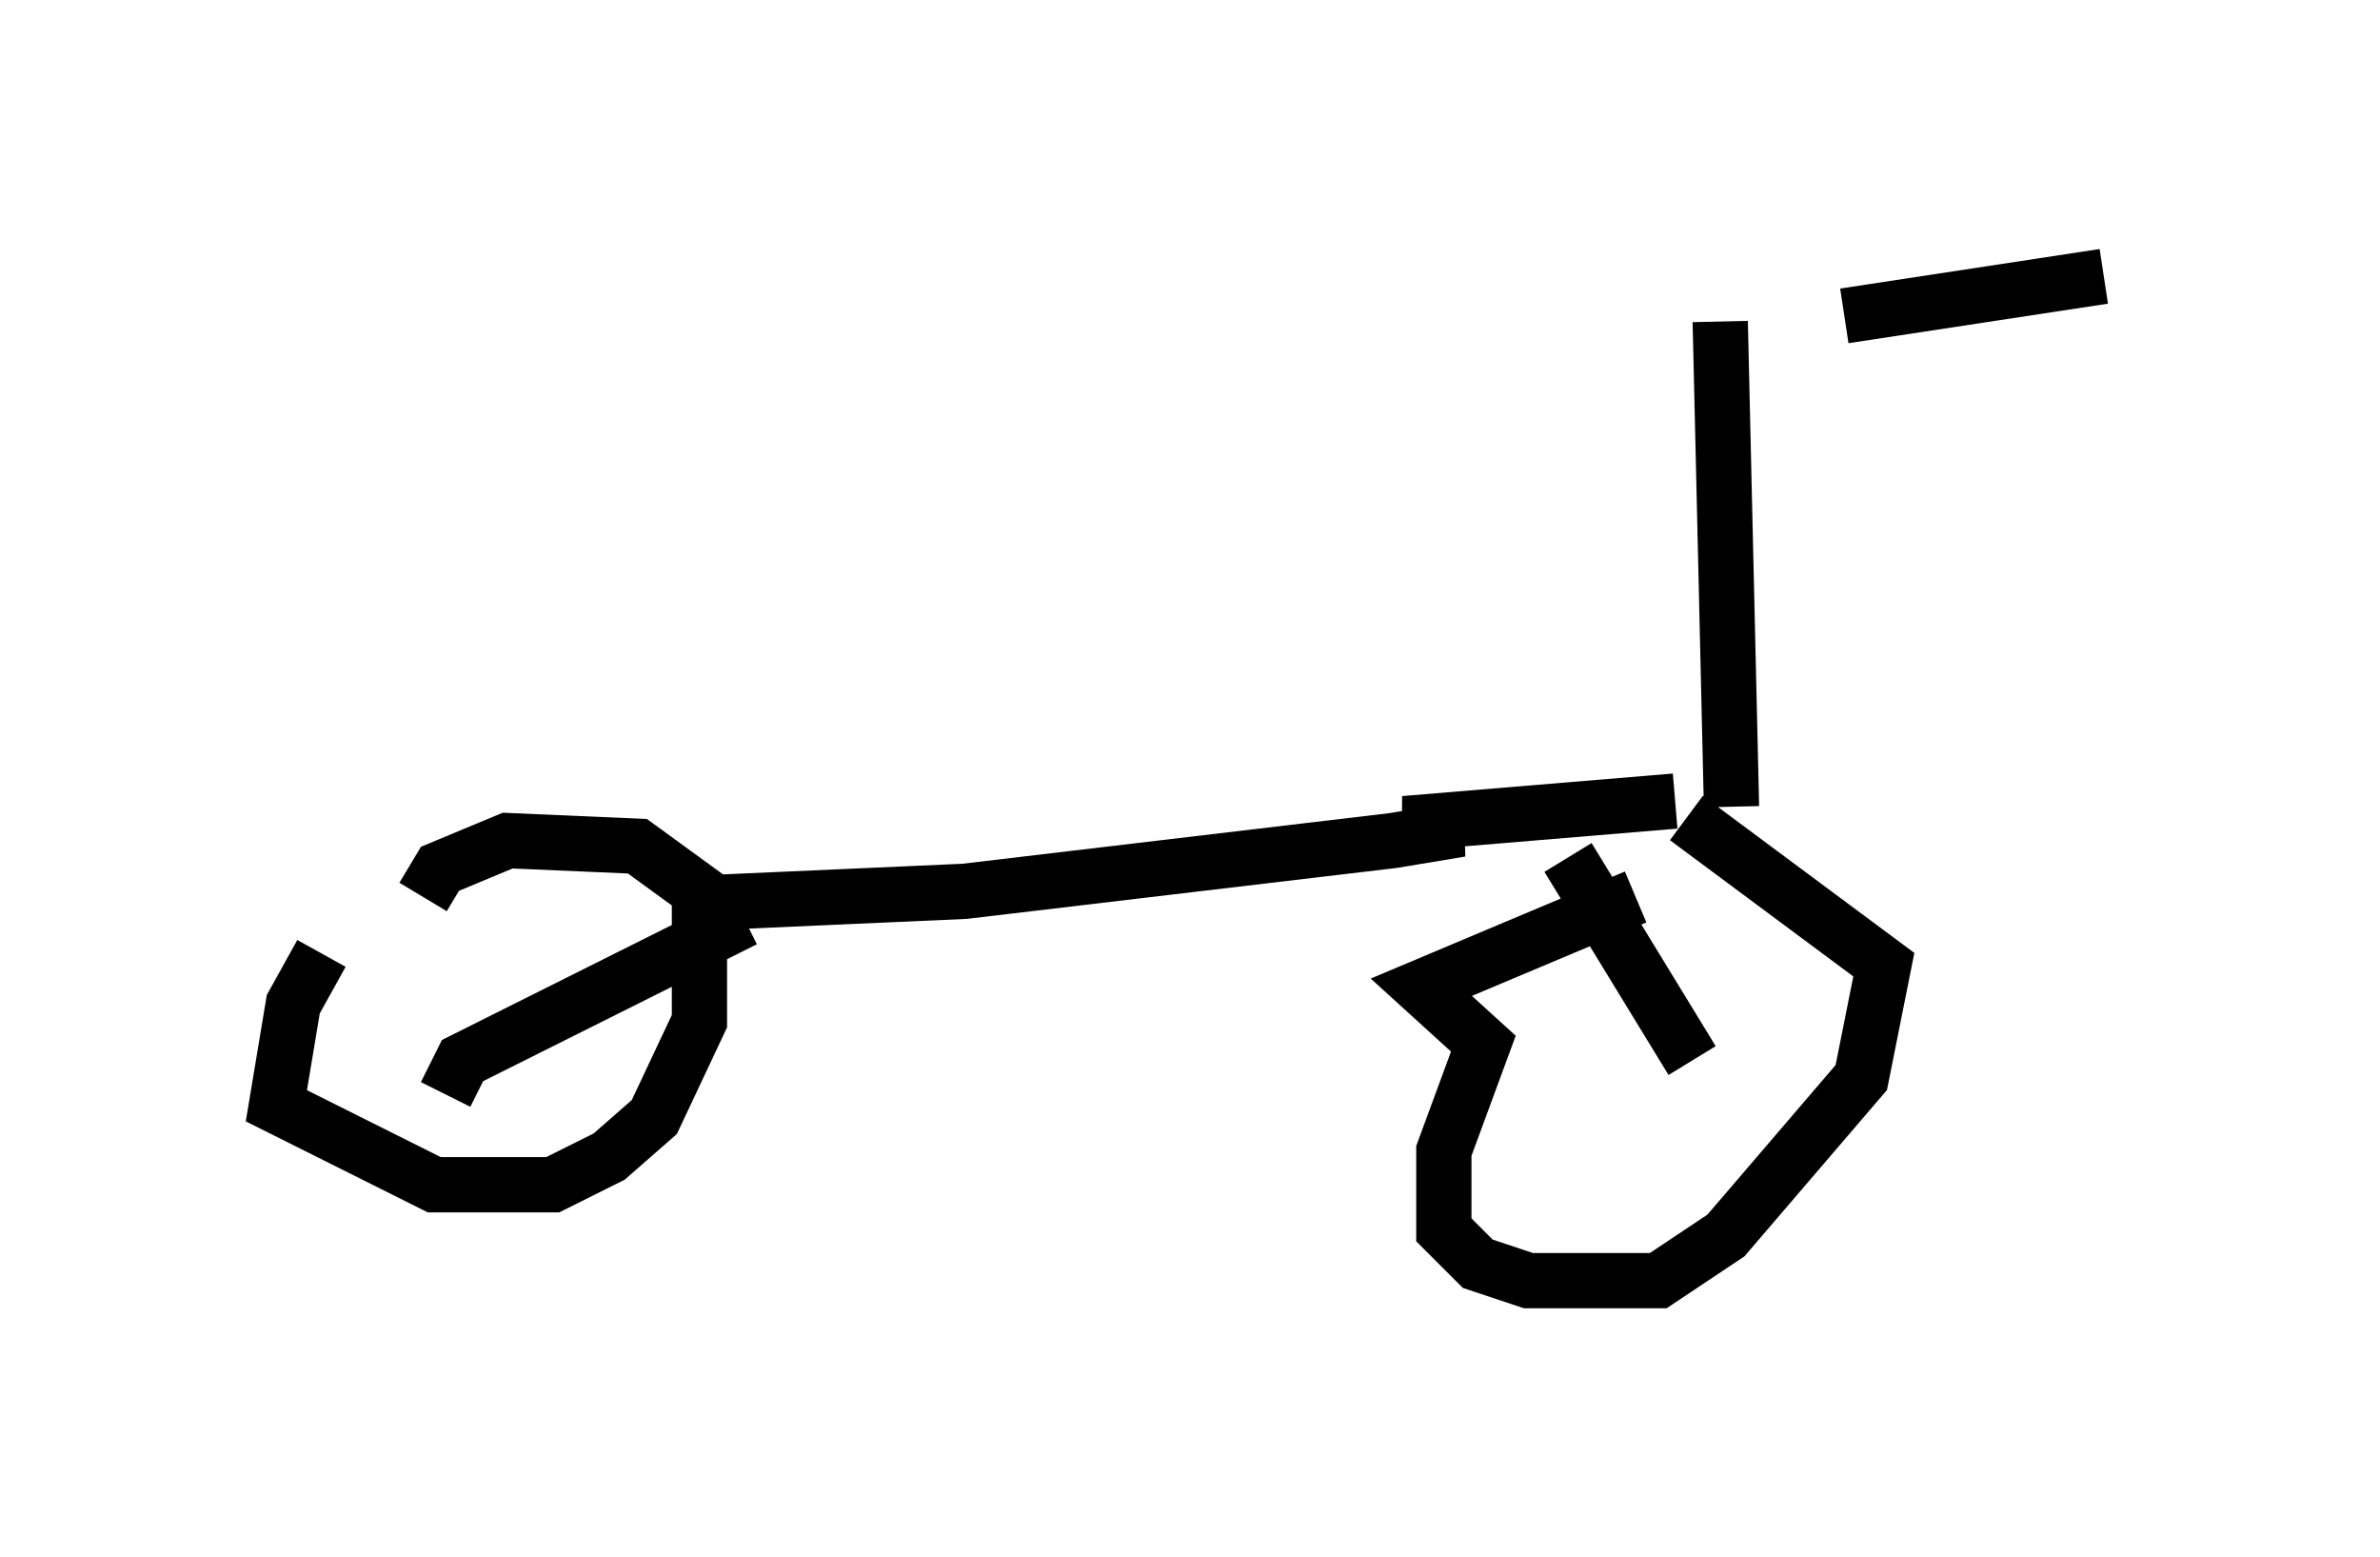 <?xml version="1.0" encoding="utf-8" ?>
<svg baseProfile="full" height="28.171" version="1.1" width="43.075" xmlns="http://www.w3.org/2000/svg" xmlns:ev="http://www.w3.org/2001/xml-events" xmlns:xlink="http://www.w3.org/1999/xlink"><defs /><rect fill="white" height="28.171" width="43.075" x="0" y="0" /><path d="M21.742, 5.817 m11.638, -0.102 l4.696, -0.715 m-6.942, 0.817 l0.204, 8.779 m-1.735, 1.633 l-3.879, 1.633 1.123, 1.021 l-0.715, 1.94 0.0, 1.429 l0.613, 0.613 0.919, 0.306 l2.348, 0.0 1.225, -0.817 l2.45, -2.858 0.408, -2.042 l-3.573, -2.654 m-0.204, -0.306 l-4.9, 0.408 1.021, 0.102 l-1.225, 0.204 -7.758, 0.919 l-4.594, 0.204 m-7.044, 0.919 l-0.51, 0.919 -0.306, 1.838 l2.858, 1.429 2.144, 0.0 l1.021, -0.51 0.817, -0.715 l0.817, -1.735 0.0, -2.348 l-1.123, -0.817 -2.348, -0.102 l-1.225, 0.51 -0.306, 0.51 m0.408, 3.573 l0.306, -0.613 5.104, -2.552 m14.904, -1.123 l2.246, 3.675 " fill="none" stroke="black" stroke-width="1" /></svg>